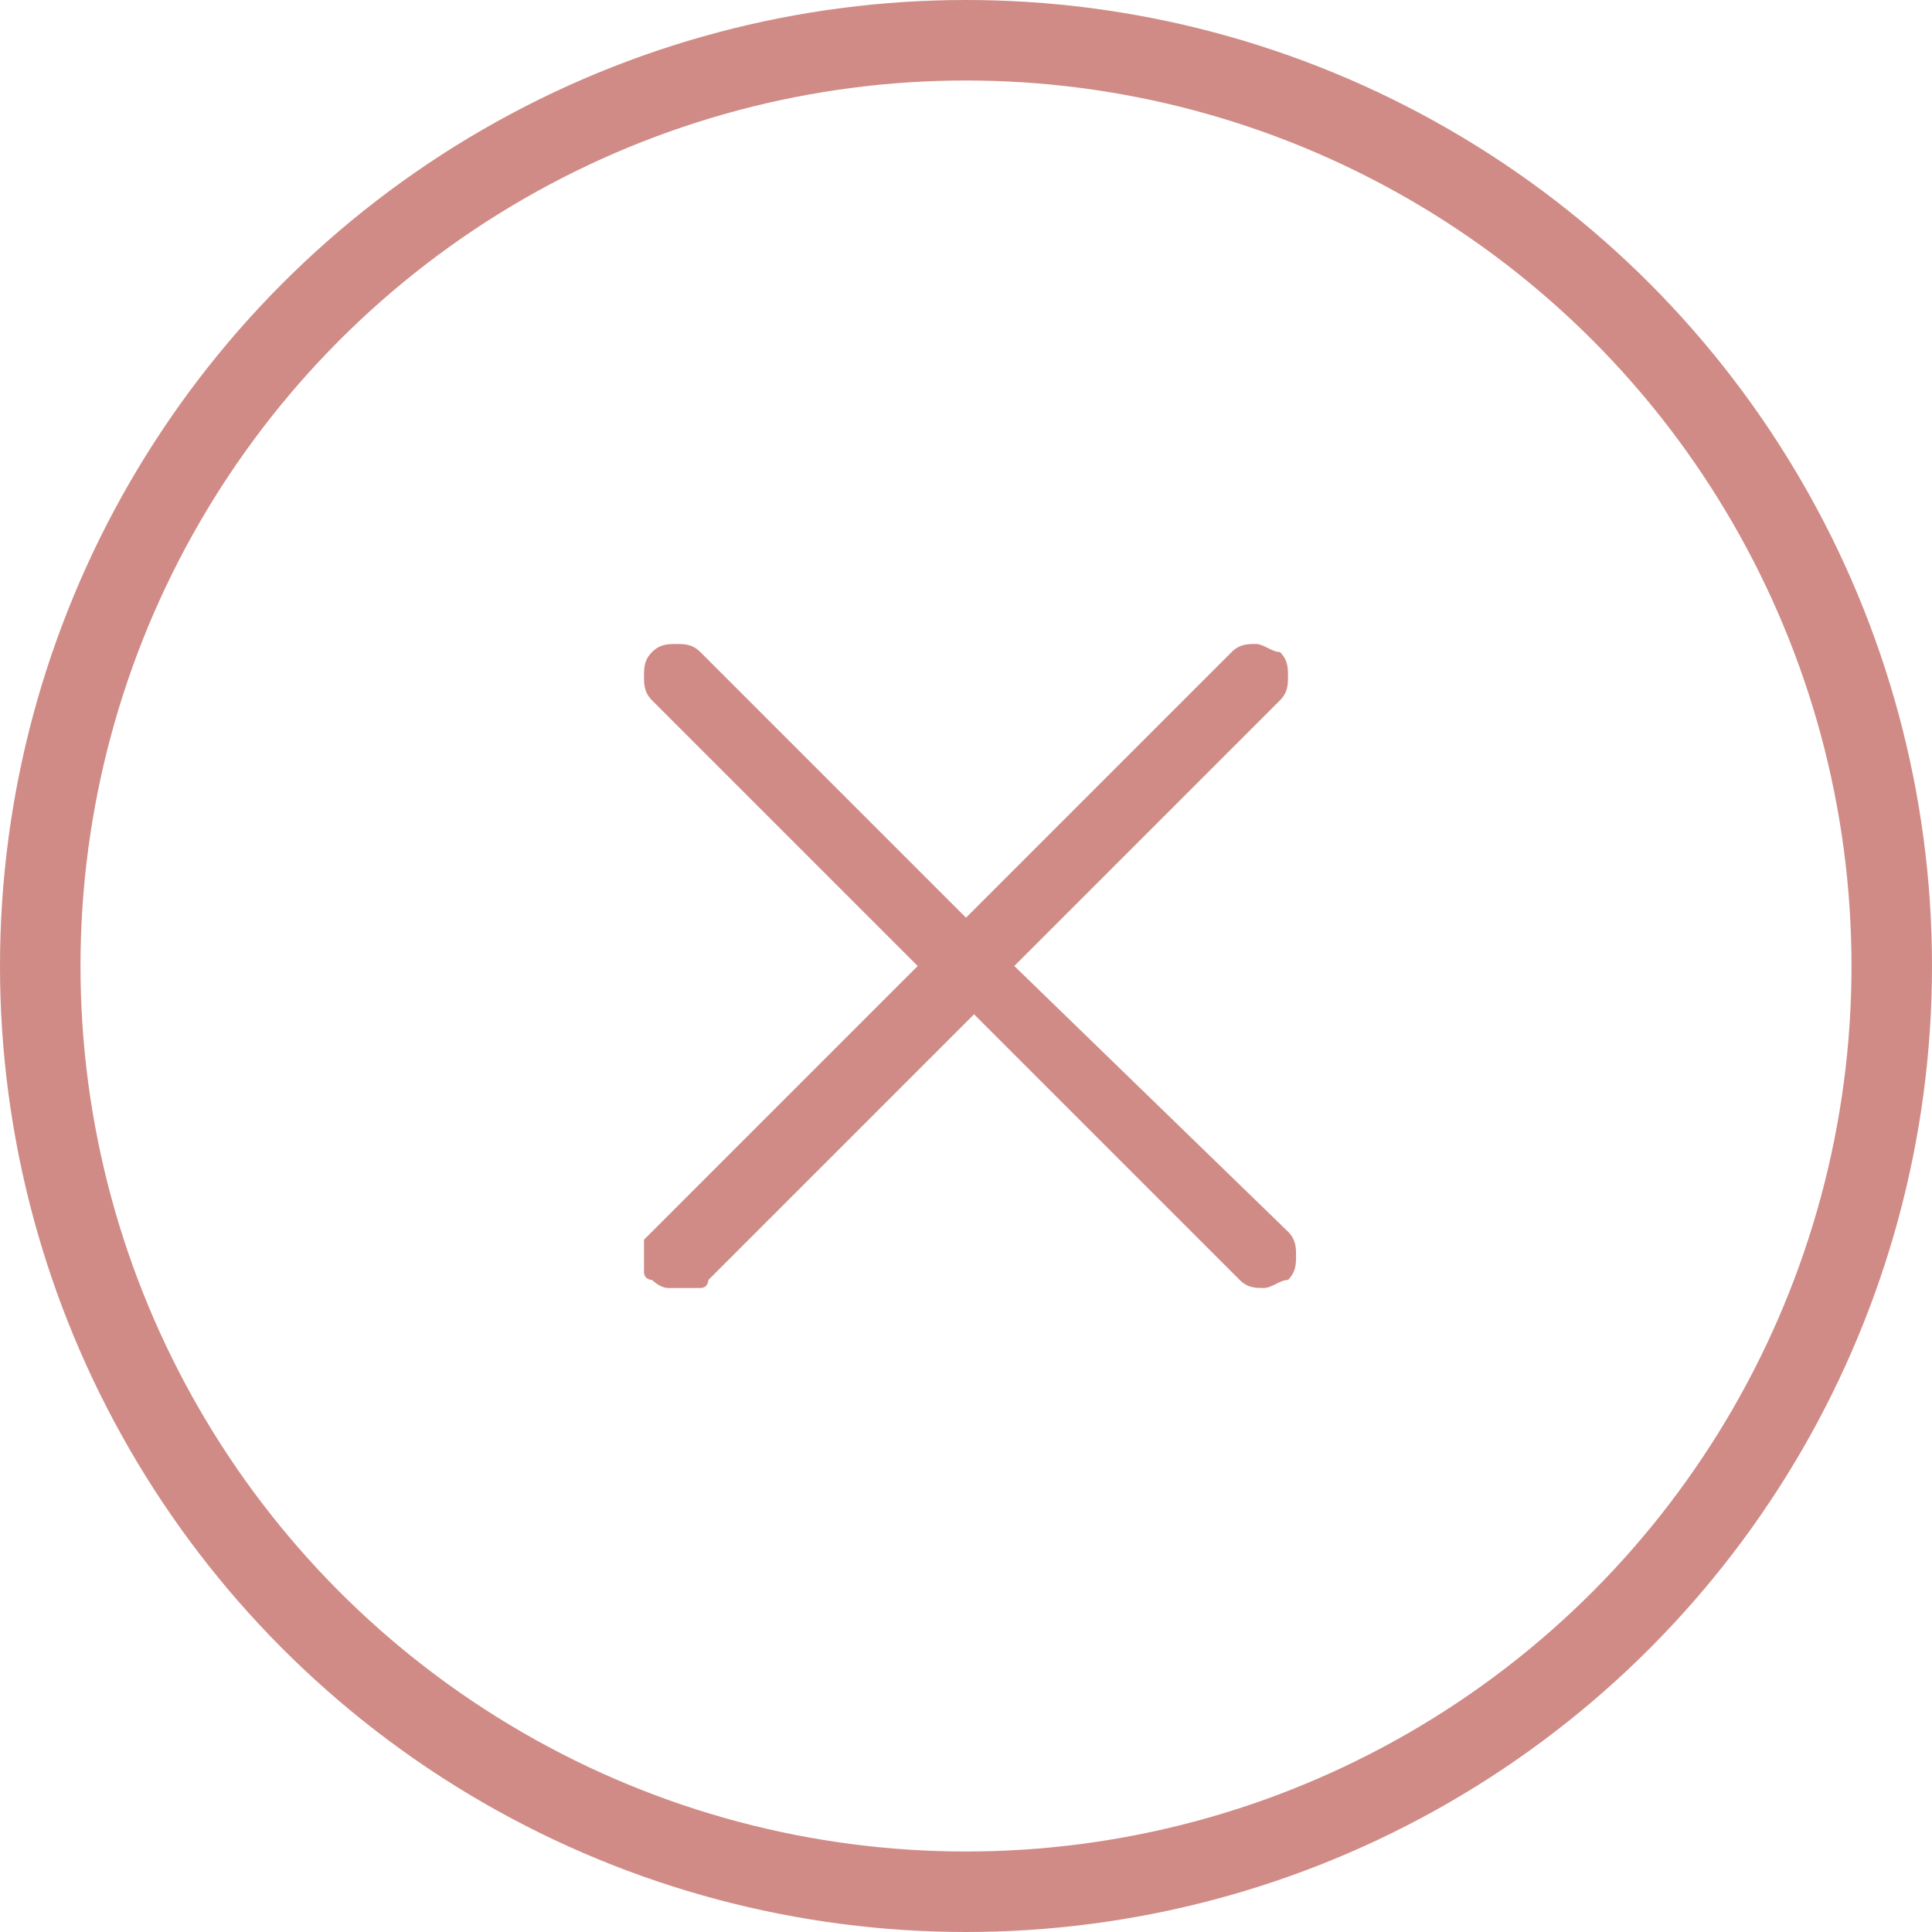 <?xml version="1.0" encoding="utf-8"?>
<!-- Generator: Adobe Illustrator 27.0.0, SVG Export Plug-In . SVG Version: 6.00 Build 0)  -->
<svg version="1.1" id="a" xmlns="http://www.w3.org/2000/svg" xmlns:xlink="http://www.w3.org/1999/xlink" x="0px" y="0px"
	 viewBox="0 0 24 24" style="enable-background:new 0 0 24 24;" xml:space="preserve">
<style type="text/css">
	.st0{fill:none;stroke:#D08B86;}
	.st1{fill:#D08B86;}
</style>
<circle class="st0" cx="12" cy="12" r="11.5"/>
<path class="st1" d="M12.6,12l3.3-3.3C16,8.6,16,8.5,16,8.4s0-0.2-0.1-0.3c-0.1,0-0.2-0.1-0.3-0.1c-0.1,0-0.2,0-0.3,0.1L12,11.4
	L8.7,8.1C8.6,8,8.5,8,8.4,8S8.2,8,8.1,8.1S8,8.3,8,8.4s0,0.2,0.1,0.3l3.3,3.3l-3.3,3.3L8,15.4c0,0,0,0.1,0,0.2c0,0.1,0,0.1,0,0.2
	s0.1,0.1,0.1,0.1S8.2,16,8.3,16s0.1,0,0.2,0c0.1,0,0.1,0,0.2,0c0.1,0,0.1-0.1,0.1-0.1l3.3-3.3l3.3,3.3c0.1,0.1,0.2,0.1,0.3,0.1
	s0.2-0.1,0.3-0.1c0.1-0.1,0.1-0.2,0.1-0.3s0-0.2-0.1-0.3L12.6,12L12.6,12z"/>
</svg>
